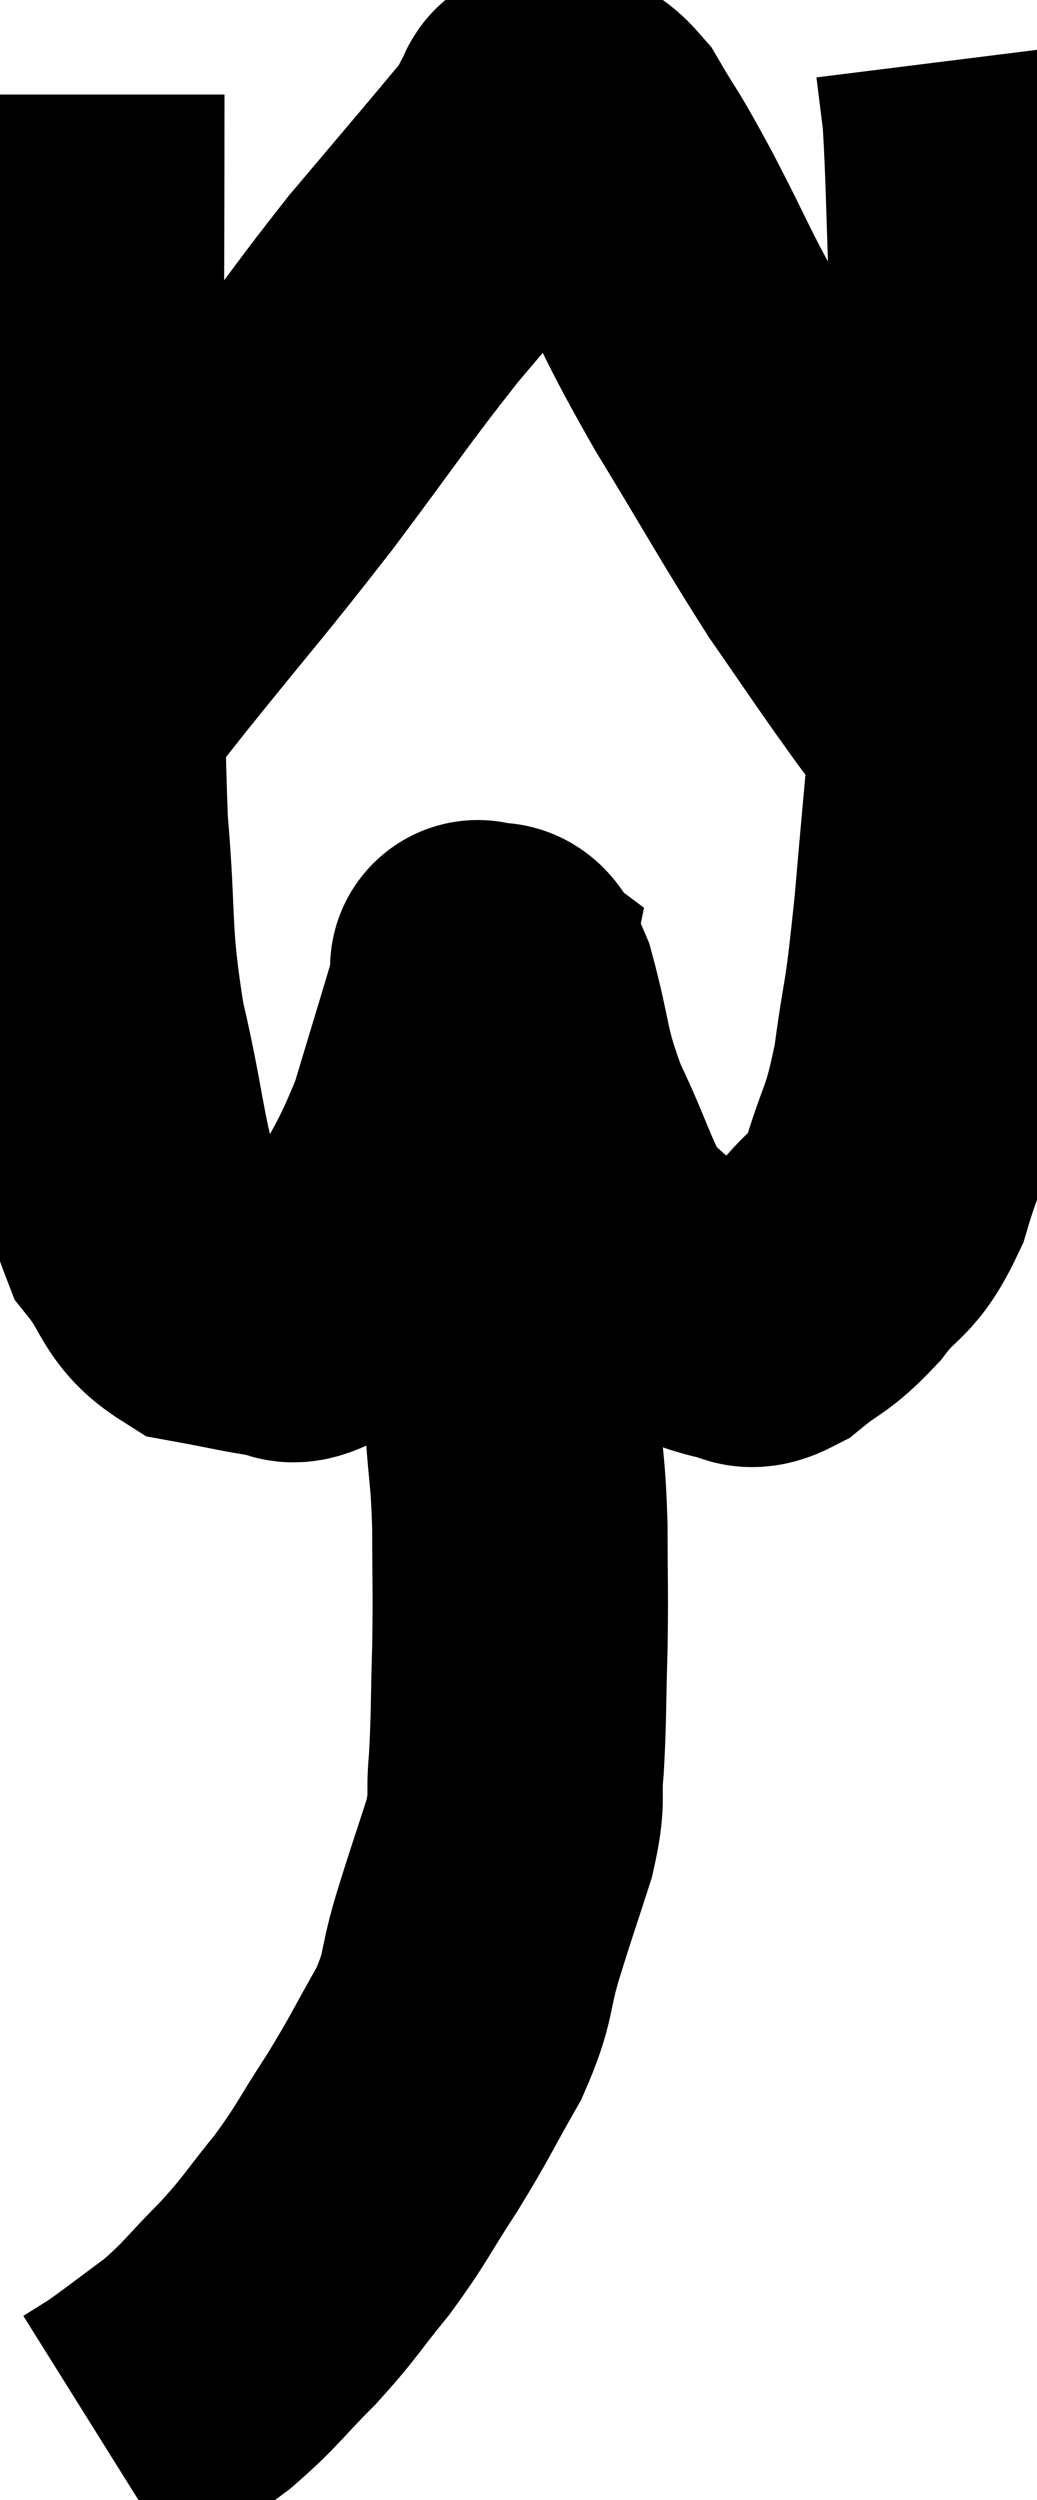 <svg xmlns="http://www.w3.org/2000/svg" viewBox="13.04 2.24 17.553 42.32" width="17.553" height="42.32"><path d="M 14.34 3.84 C 14.34 6.99, 14.325 7.05, 14.34 10.14 C 14.37 13.17, 14.31 13.815, 14.4 16.2 C 14.55 17.94, 14.43 17.985, 14.7 19.68 C 15.09 21.33, 15.045 21.855, 15.48 22.98 C 15.96 23.58, 15.87 23.82, 16.44 24.18 C 17.1 24.3, 17.31 24.36, 17.76 24.42 C 18 24.42, 17.88 24.585, 18.24 24.42 C 18.72 24.09, 18.66 24.525, 19.2 23.76 C 19.8 22.56, 19.92 22.56, 20.4 21.36 C 20.76 20.16, 20.925 19.635, 21.12 18.96 C 21.15 18.81, 21.165 18.735, 21.18 18.66 C 21.18 18.66, 21.06 18.57, 21.18 18.66 C 21.42 18.84, 21.39 18.375, 21.66 19.02 C 21.96 20.13, 21.855 20.16, 22.26 21.24 C 22.77 22.29, 22.785 22.635, 23.28 23.34 C 23.76 23.7, 23.7 23.775, 24.24 24.06 C 24.84 24.27, 24.99 24.375, 25.44 24.48 C 25.74 24.48, 25.635 24.69, 26.04 24.48 C 26.55 24.06, 26.565 24.165, 27.06 23.64 C 27.54 23.01, 27.63 23.205, 28.02 22.38 C 28.32 21.36, 28.38 21.525, 28.62 20.34 C 28.8 18.99, 28.785 19.53, 28.98 17.64 C 29.19 15.21, 29.25 14.745, 29.4 12.78 C 29.49 11.28, 29.535 11.145, 29.58 9.78 C 29.58 8.55, 29.61 8.715, 29.58 7.32 C 29.52 5.76, 29.52 5.22, 29.46 4.2 C 29.4 3.72, 29.37 3.48, 29.34 3.24 C 29.34 3.24, 29.34 3.24, 29.34 3.24 C 29.34 3.24, 29.34 3.24, 29.34 3.24 L 29.34 3.24" fill="none" stroke="black" stroke-width="5"></path><path d="M 14.04 14.64 C 14.64 13.86, 14.325 14.235, 15.24 13.08 C 16.47 11.55, 16.545 11.505, 17.7 10.02 C 18.78 8.58, 18.915 8.34, 19.86 7.14 C 20.67 6.18, 20.94 5.865, 21.48 5.22 C 21.75 4.89, 21.87 4.77, 22.02 4.56 C 22.05 4.47, 22.065 4.425, 22.08 4.38 C 22.08 4.38, 22.02 4.44, 22.08 4.38 C 22.2 4.26, 22.08 4.11, 22.32 4.14 C 22.68 4.32, 22.65 4.05, 23.04 4.5 C 23.46 5.22, 23.325 4.92, 23.88 5.94 C 24.57 7.26, 24.45 7.155, 25.26 8.58 C 26.19 10.11, 26.385 10.485, 27.12 11.64 C 27.66 12.42, 27.81 12.645, 28.2 13.2 C 28.44 13.53, 28.515 13.65, 28.68 13.86 C 28.77 13.95, 28.725 13.92, 28.86 14.04 C 29.04 14.19, 29.13 14.265, 29.22 14.34 C 29.22 14.34, 29.22 14.34, 29.22 14.34 L 29.22 14.34" fill="none" stroke="black" stroke-width="5"></path><path d="M 21.42 19.92 C 21.36 20.22, 21.33 19.995, 21.3 20.52 C 21.3 21.27, 21.285 21.285, 21.3 22.02 C 21.33 22.74, 21.27 22.725, 21.36 23.46 C 21.51 24.21, 21.57 24.24, 21.66 24.96 C 21.69 25.65, 21.675 25.56, 21.72 26.34 C 21.78 27.21, 21.81 27.135, 21.84 28.08 C 21.84 29.1, 21.855 29.115, 21.84 30.12 C 21.81 31.11, 21.825 31.29, 21.78 32.1 C 21.72 32.73, 21.825 32.625, 21.66 33.36 C 21.39 34.2, 21.375 34.215, 21.12 35.04 C 20.88 35.85, 21 35.835, 20.64 36.66 C 20.16 37.5, 20.175 37.53, 19.68 38.34 C 19.17 39.12, 19.185 39.18, 18.66 39.9 C 18.12 40.56, 18.15 40.59, 17.58 41.22 C 16.98 41.82, 16.965 41.91, 16.38 42.42 C 15.81 42.84, 15.645 42.975, 15.24 43.26 C 15 43.41, 14.88 43.485, 14.76 43.56 L 14.76 43.56" fill="none" stroke="black" stroke-width="5"></path></svg>